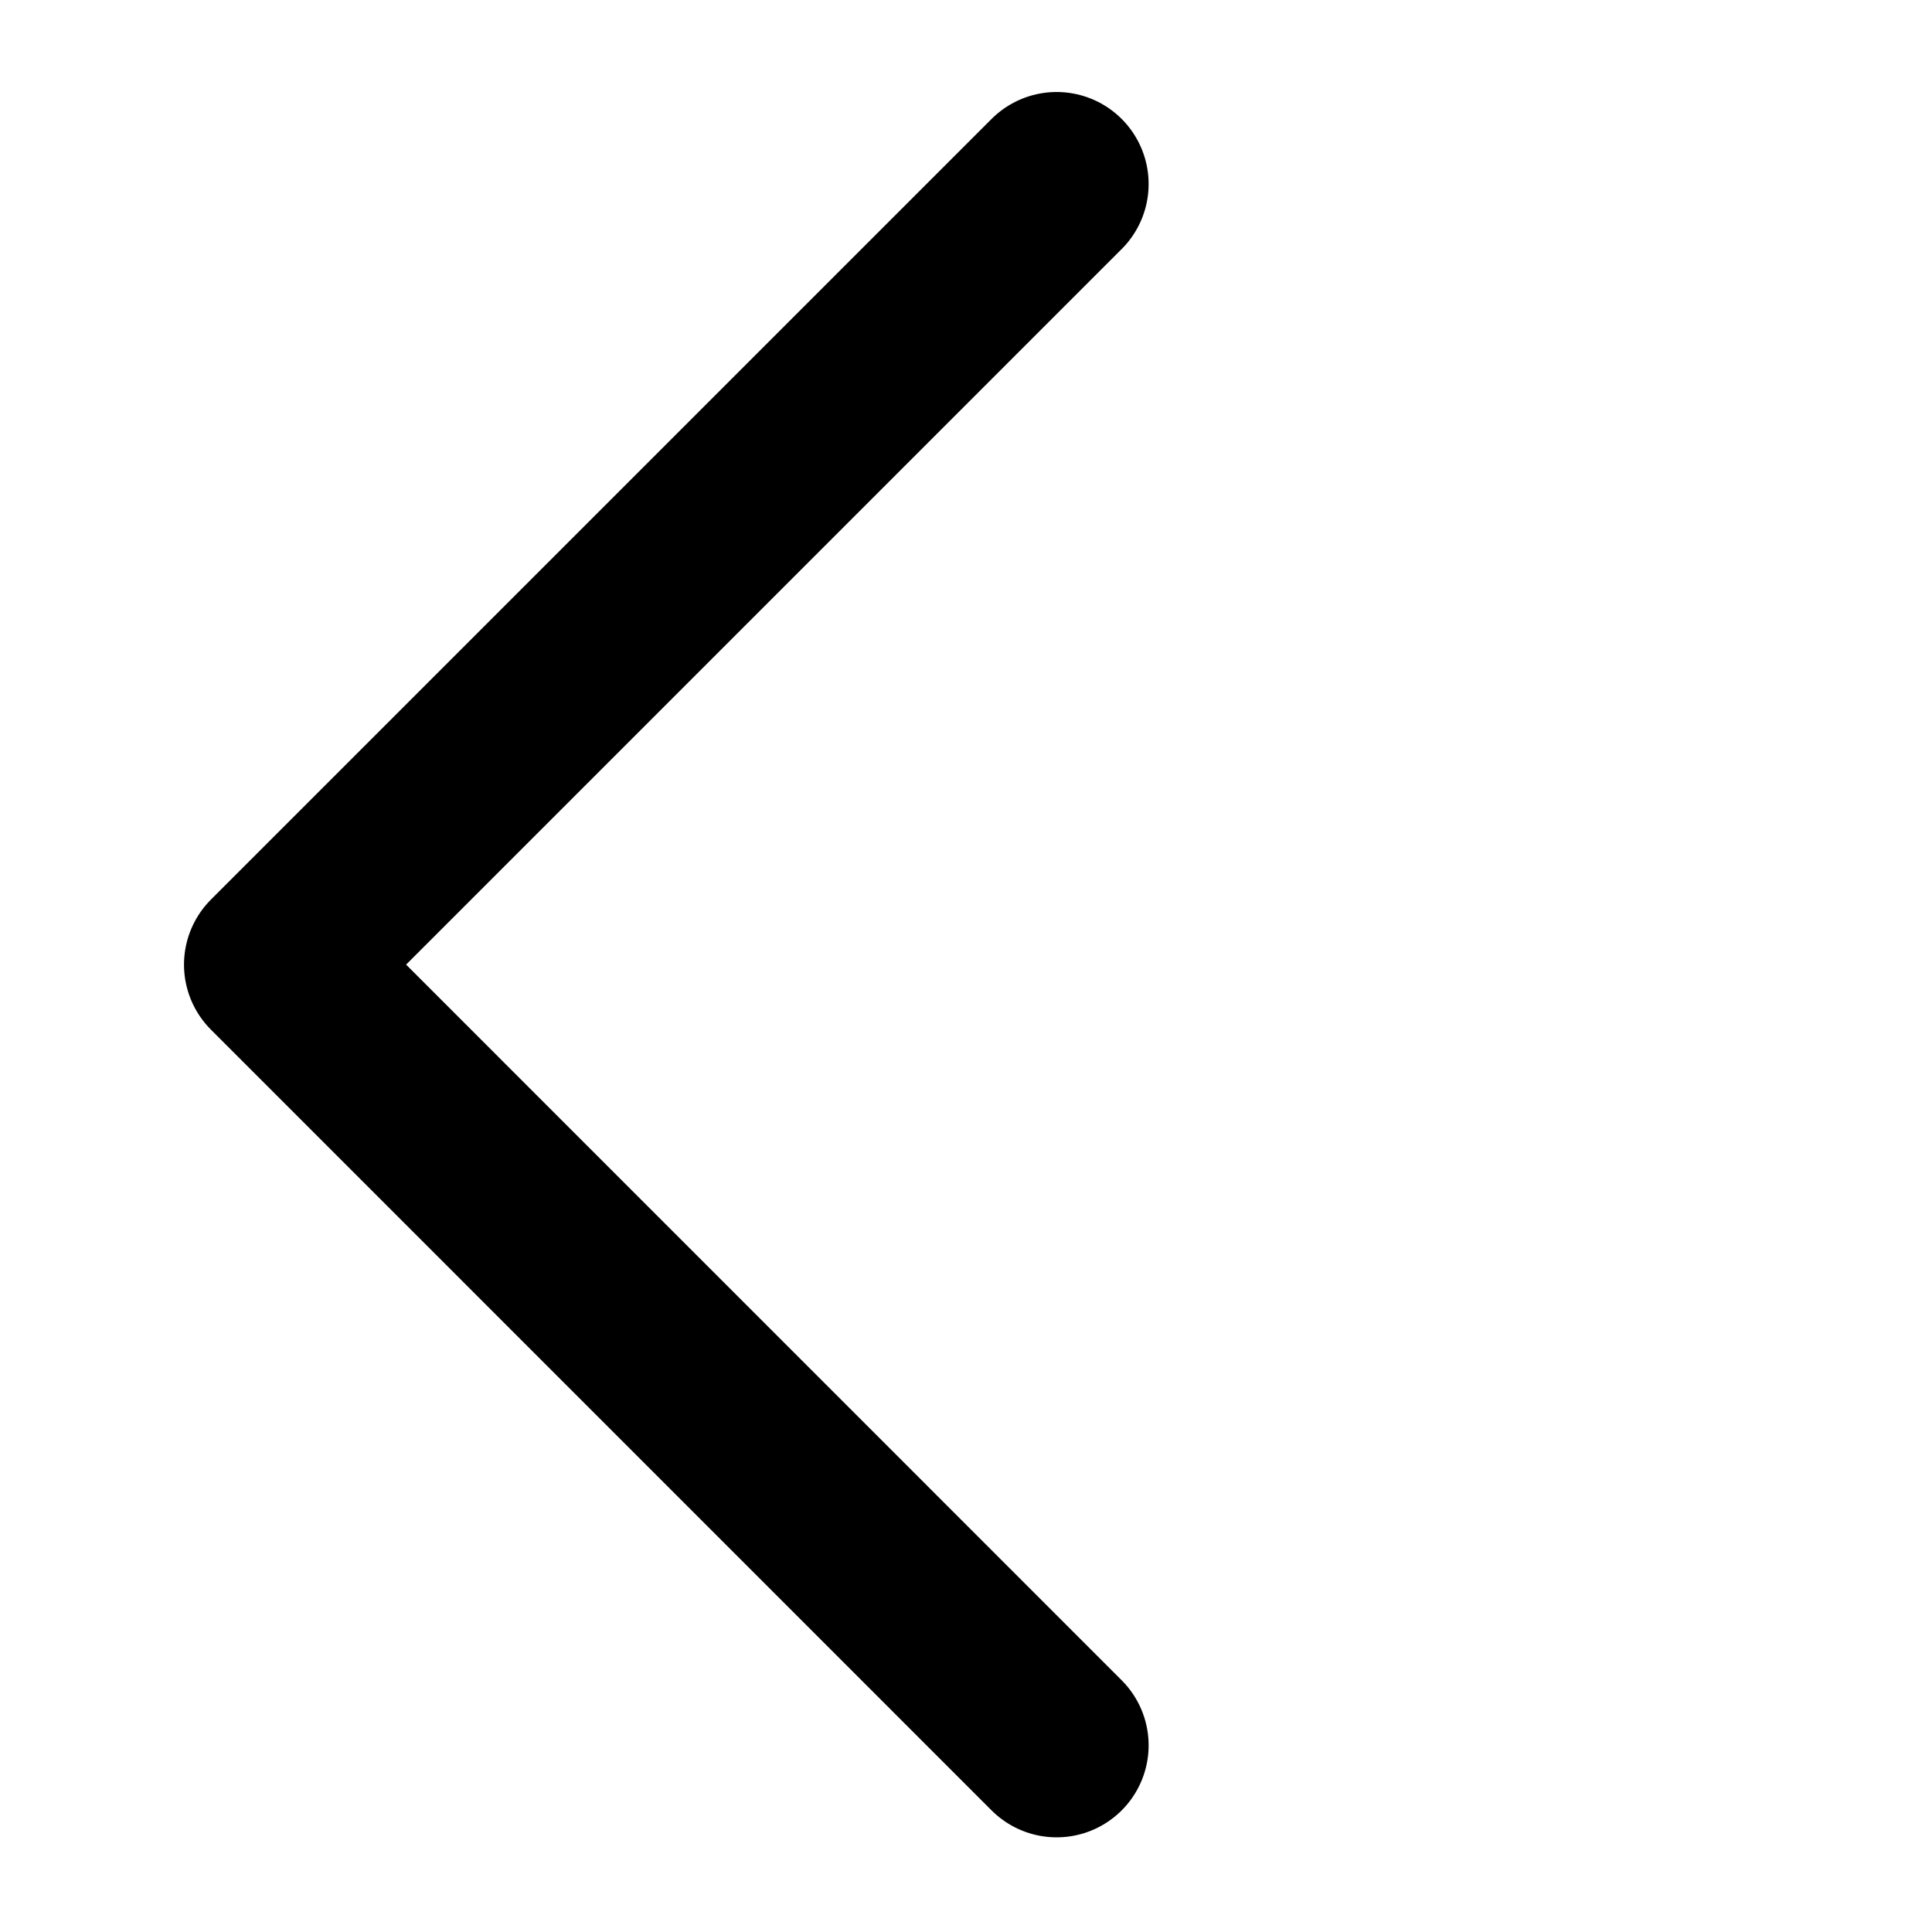 <svg width="21" height="21" viewBox="0 0 21 21" fill="none" xmlns="http://www.w3.org/2000/svg">
<path d="M11.485 18.971L3 10.485L11.485 2" stroke="currentColor" stroke-width="2" stroke-linecap="round" stroke-linejoin="round"/>
</svg>